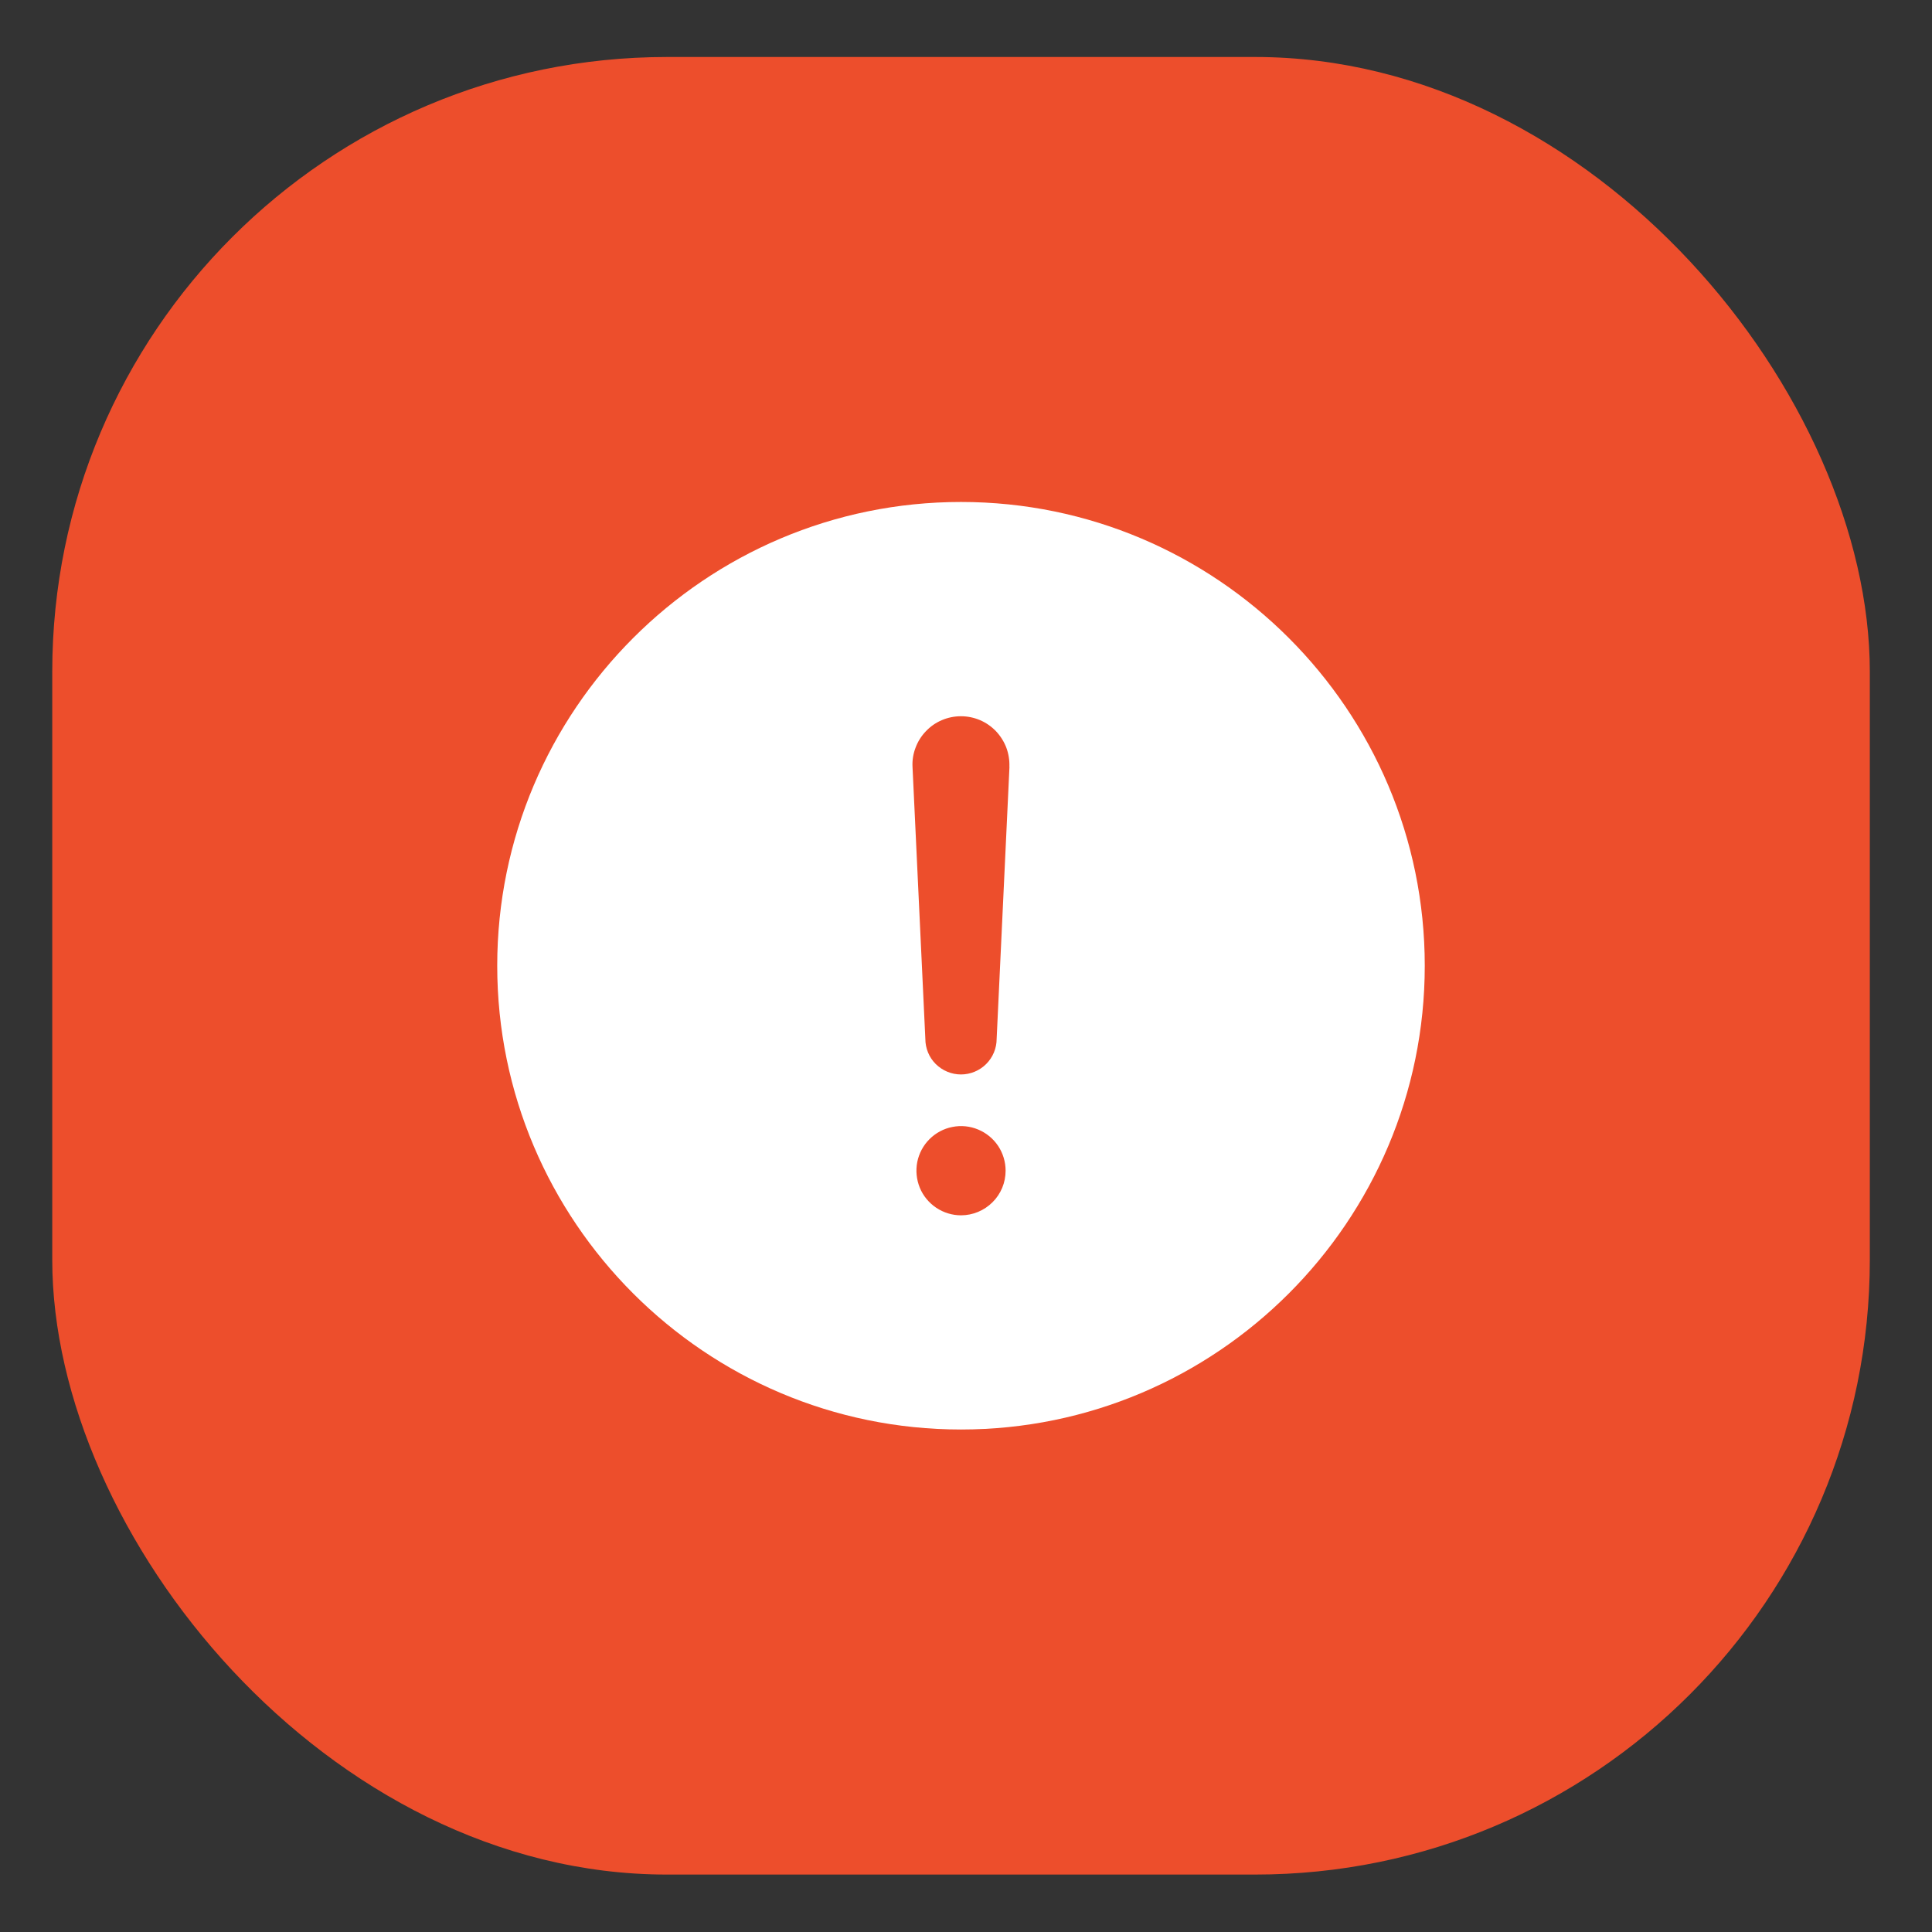 <svg width="22" height="22" viewBox="0 0 22 22" fill="none" xmlns="http://www.w3.org/2000/svg">
<rect x="0" y="0" width="22" height="22" fill="#333333" stroke="none"/>
<rect x="0.595" y="0.649" width="20.697" height="20.697" rx="7" fill="#ED4E2C"/>
<path d="M10.943 5.716C8.031 5.716 5.662 8.085 5.662 10.997C5.662 13.909 8.031 16.278 10.943 16.278C13.855 16.278 16.224 13.909 16.224 10.997C16.224 8.085 13.855 5.716 10.943 5.716ZM10.943 13.839C10.843 13.839 10.745 13.809 10.661 13.753C10.578 13.697 10.512 13.618 10.474 13.525C10.436 13.432 10.426 13.33 10.445 13.232C10.465 13.133 10.513 13.043 10.584 12.972C10.655 12.901 10.746 12.852 10.844 12.833C10.943 12.813 11.045 12.823 11.138 12.862C11.23 12.9 11.31 12.965 11.366 13.049C11.421 13.132 11.451 13.23 11.451 13.331C11.451 13.466 11.398 13.595 11.302 13.69C11.207 13.785 11.078 13.839 10.943 13.839ZM11.495 8.731L11.349 11.829C11.349 11.937 11.306 12.04 11.23 12.116C11.154 12.192 11.05 12.235 10.943 12.235C10.835 12.235 10.732 12.192 10.655 12.116C10.579 12.04 10.537 11.937 10.537 11.829L10.391 8.733V8.732C10.387 8.657 10.399 8.583 10.426 8.513C10.452 8.443 10.492 8.38 10.544 8.326C10.595 8.272 10.657 8.229 10.726 8.2C10.794 8.171 10.868 8.156 10.942 8.156C11.017 8.156 11.09 8.171 11.159 8.2C11.227 8.229 11.289 8.272 11.341 8.326C11.392 8.38 11.432 8.443 11.459 8.513C11.485 8.583 11.497 8.657 11.494 8.732L11.495 8.731Z" fill="white"/>
</svg>
